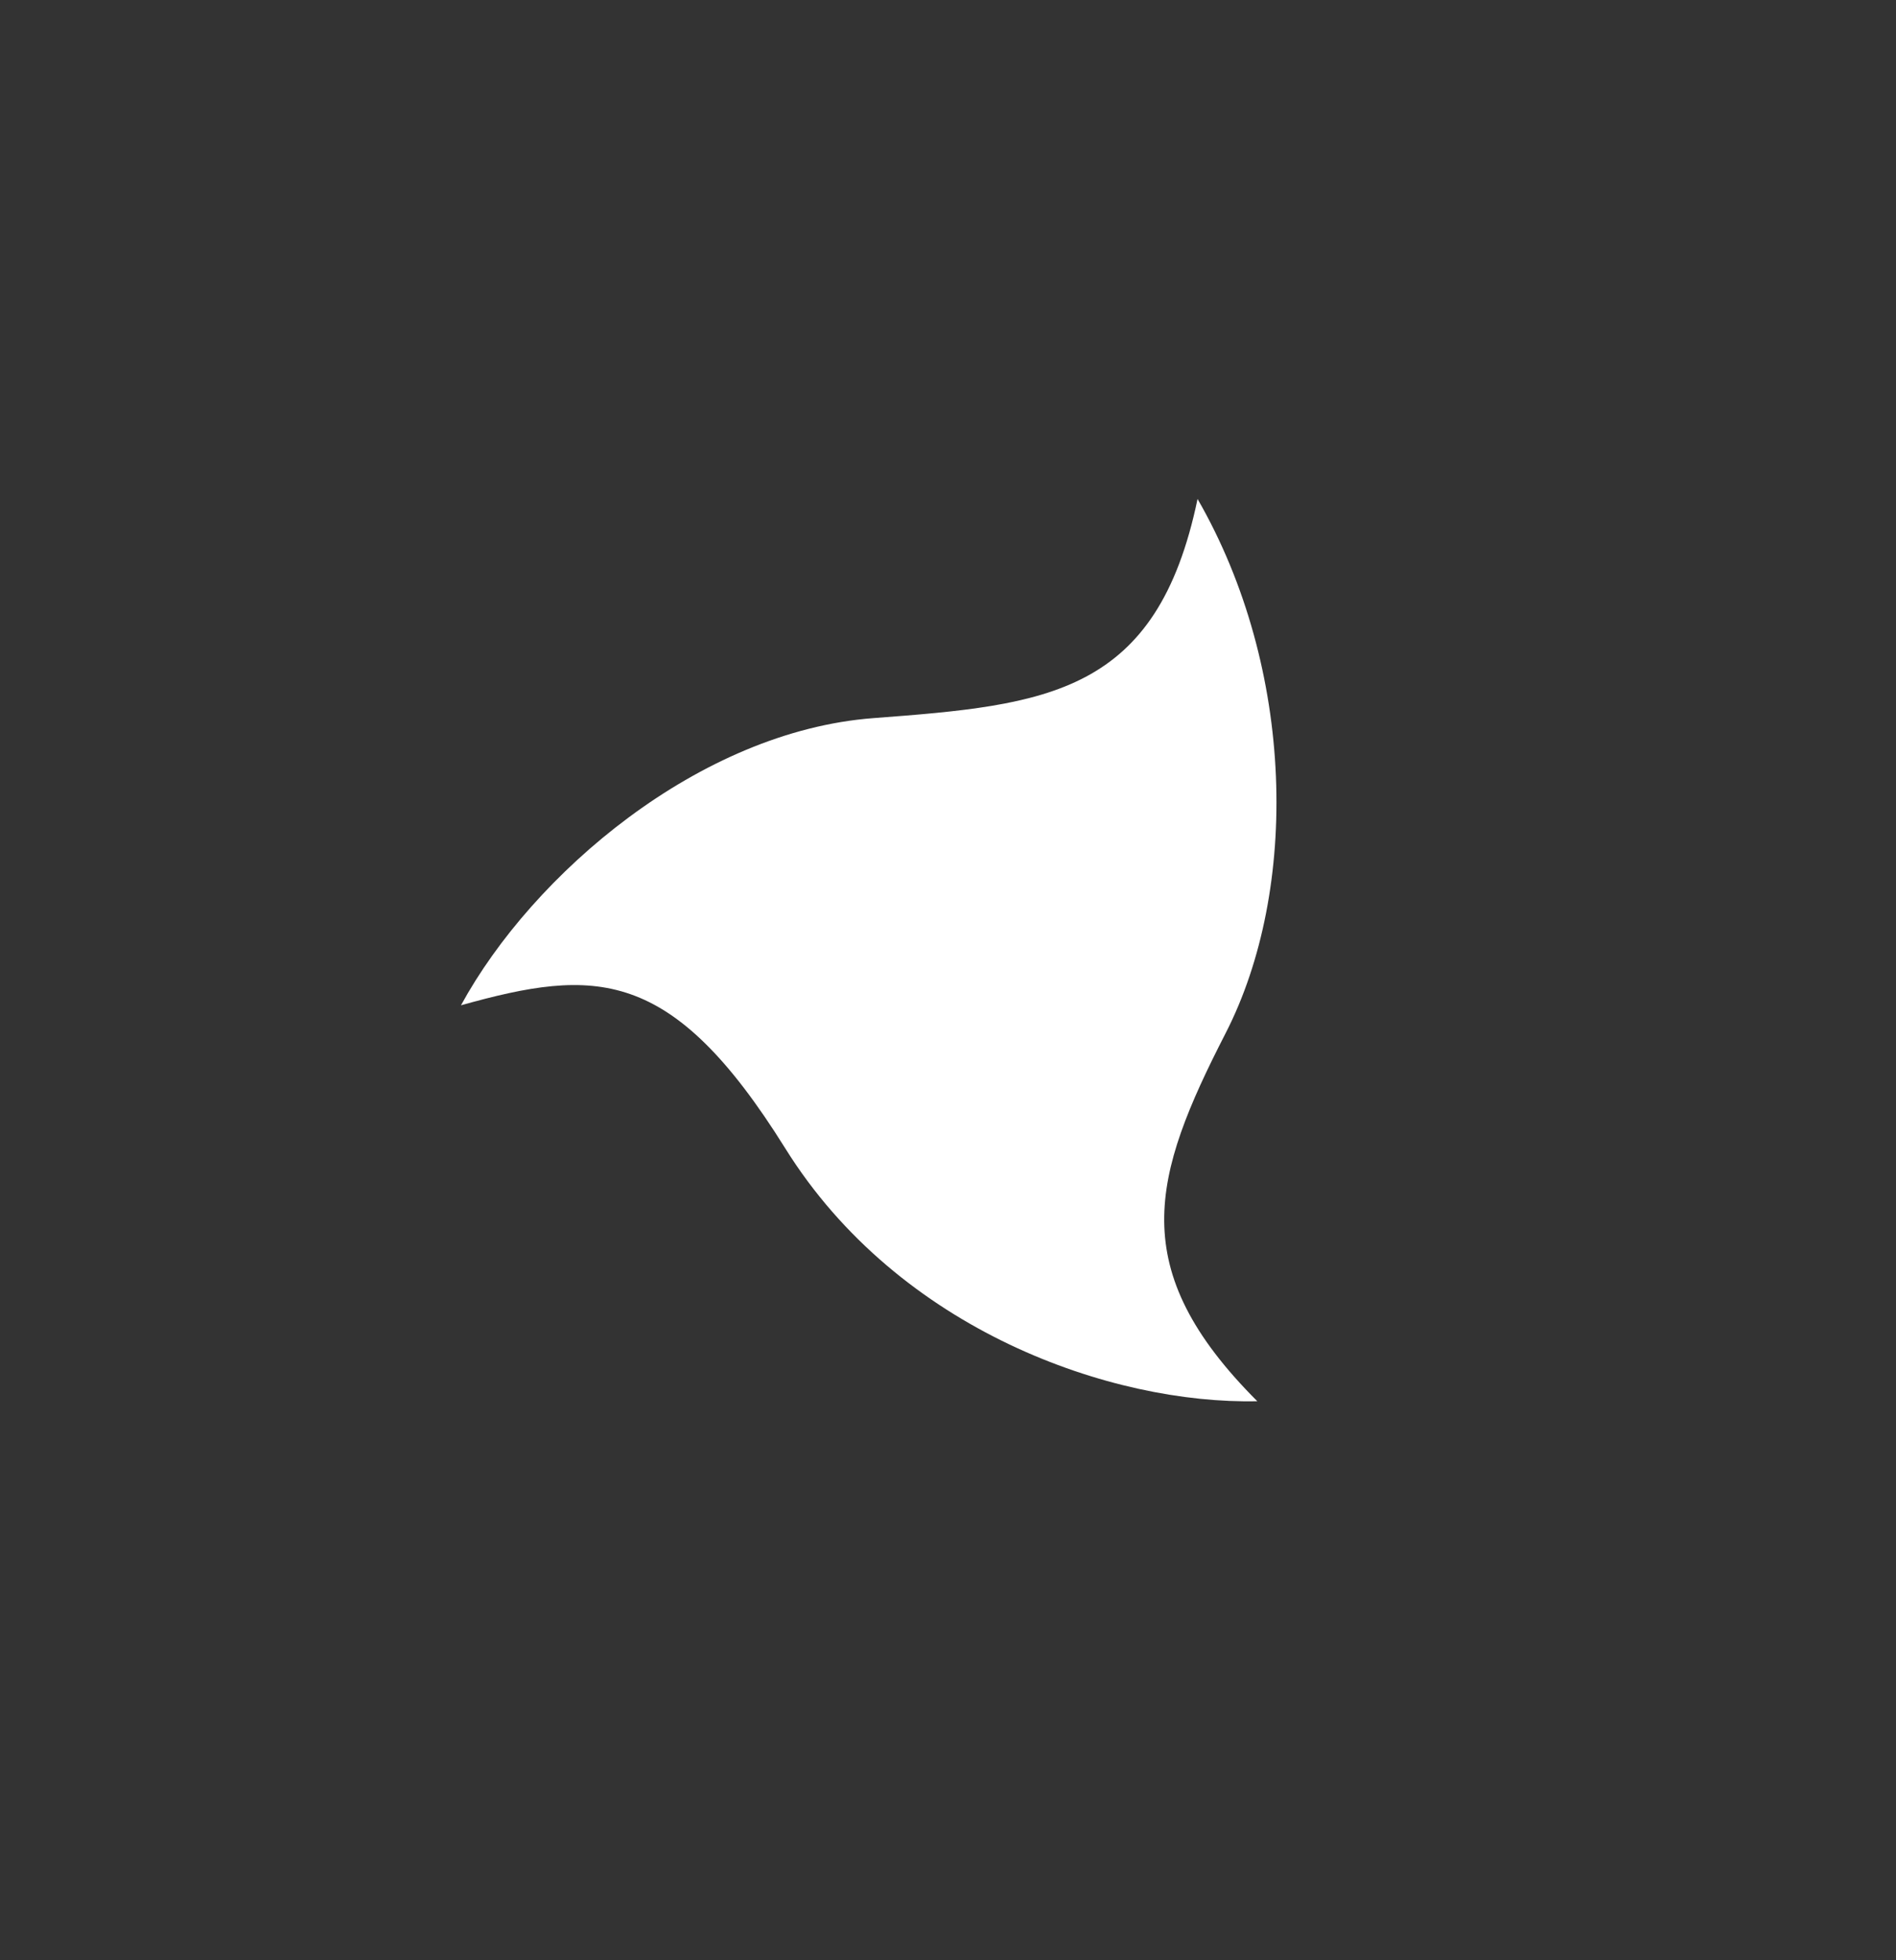 <svg width="60" height="62" viewBox="0 0 60 62" fill="none" xmlns="http://www.w3.org/2000/svg">
<rect x="0" y="0" width="60" height="62" fill="#333333" stroke="none"/>
<path d="M10.262 20.54C6.66 14.765 4.243 14.828 0 16.015C2.271 11.852 7.548 7.347 13.054 6.932C18.56 6.517 22.022 6.186 23.309 0C26.409 5.38 26.526 12.357 24.198 16.897C21.869 21.437 21.009 24.349 25.2 28.538C20.602 28.64 13.865 26.316 10.262 20.54Z" transform="translate(14.588 15.781)" fill="white"/>
</svg>
